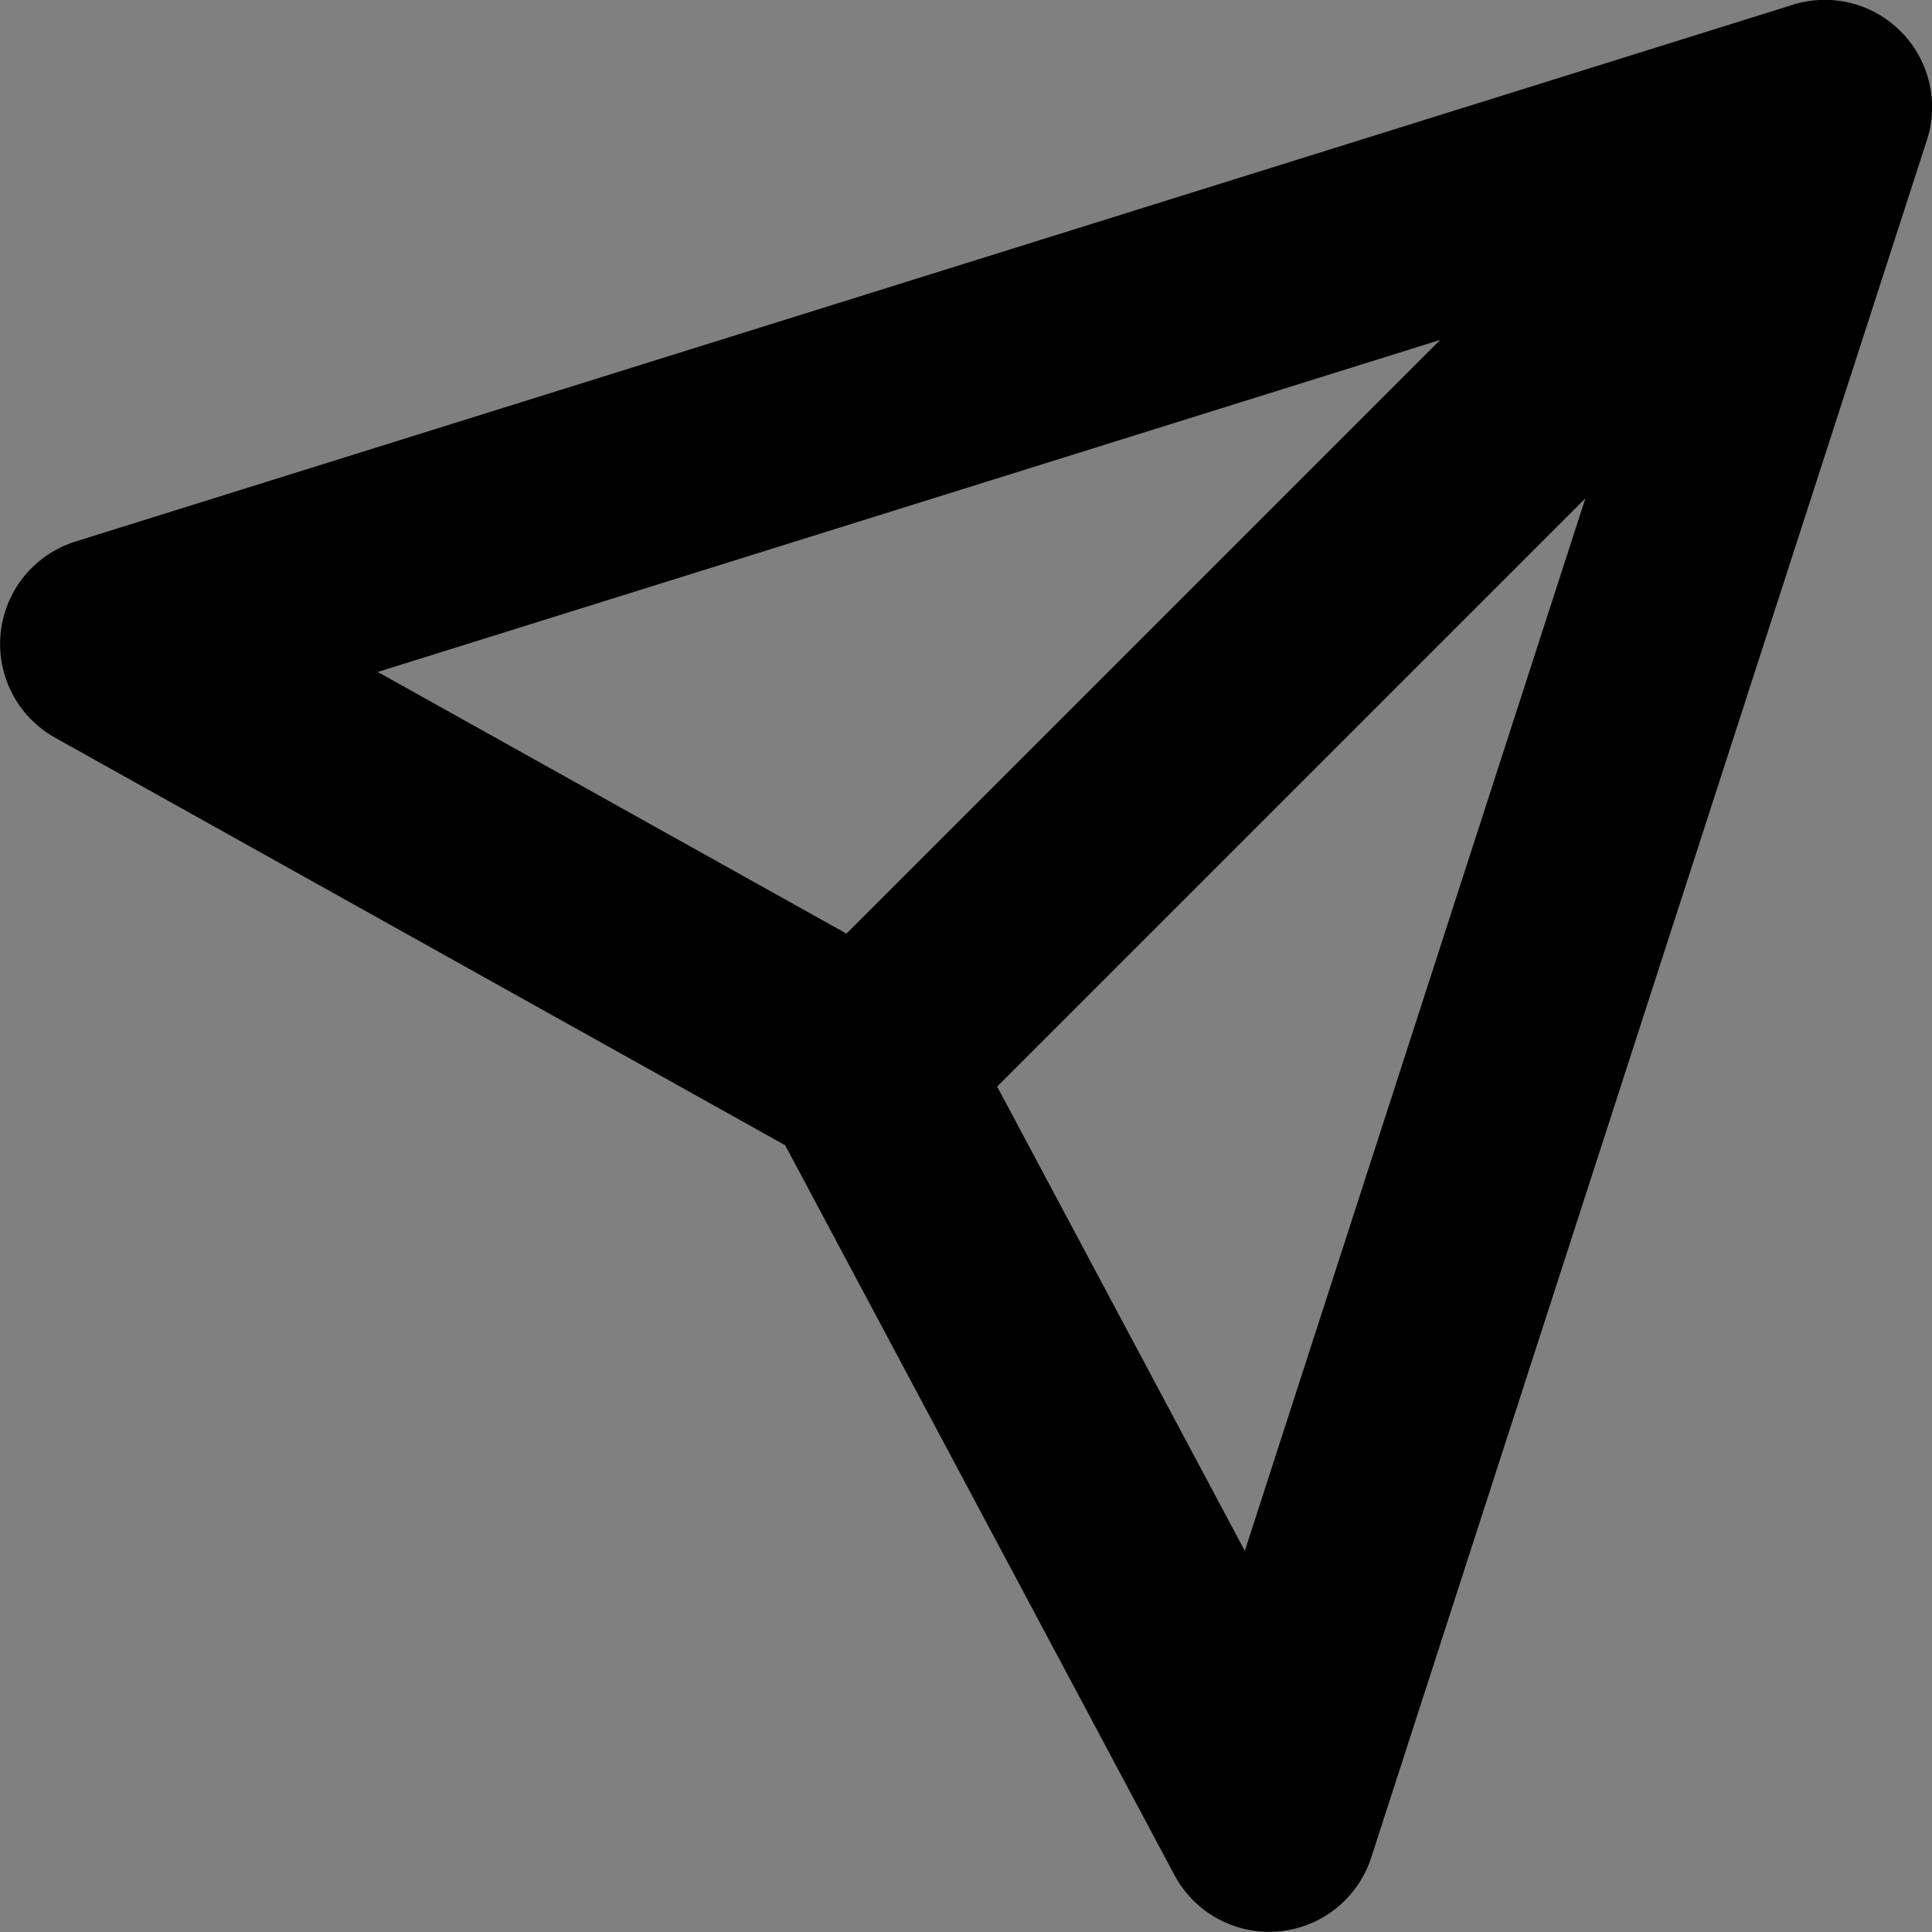 <?xml version="1.0" encoding="UTF-8" standalone="no"?>
<!-- Created with Inkscape (http://www.inkscape.org/) -->

<svg
   width="22.5"
   height="22.5"
   viewBox="0 0 22.5 22.5"
   version="1.1"
   id="svg1"
   xml:space="preserve"
   xmlns="http://www.w3.org/2000/svg"
   xmlns:svg="http://www.w3.org/2000/svg"><rect x="0" y="0" width="22.5" height="22.5" fill="#808080" stroke="none"/><defs
     id="defs1" /><g
     id="layer1"
     transform="translate(3440.504,42.272)"><g
       style="fill:none"
       id="g24"
       transform="translate(-3448.169,22.898)"><path
         d="m 28.916,-63.921 -20,6.251 8.823,4.925 m 11.177,-11.177 -6.471,20 -4.706,-8.823 m 11.177,-11.177 -11.177,11.177"
         stroke="#000000"
         stroke-width="2.5"
         stroke-linecap="round"
         stroke-linejoin="round"
         id="path1-86" /></g><g
       style="fill:none"
       id="g25"
       transform="translate(-3441.254,-65.522)"><path
         d="M 22,2 2,8.251 10.823,13.177 M 22,2 15.529,22 10.823,13.177 M 22,2 10.823,13.177"
         stroke="#ffffff"
         stroke-width="2.5"
         stroke-linecap="round"
         stroke-linejoin="round"
         id="path1-860" /></g></g></svg>

